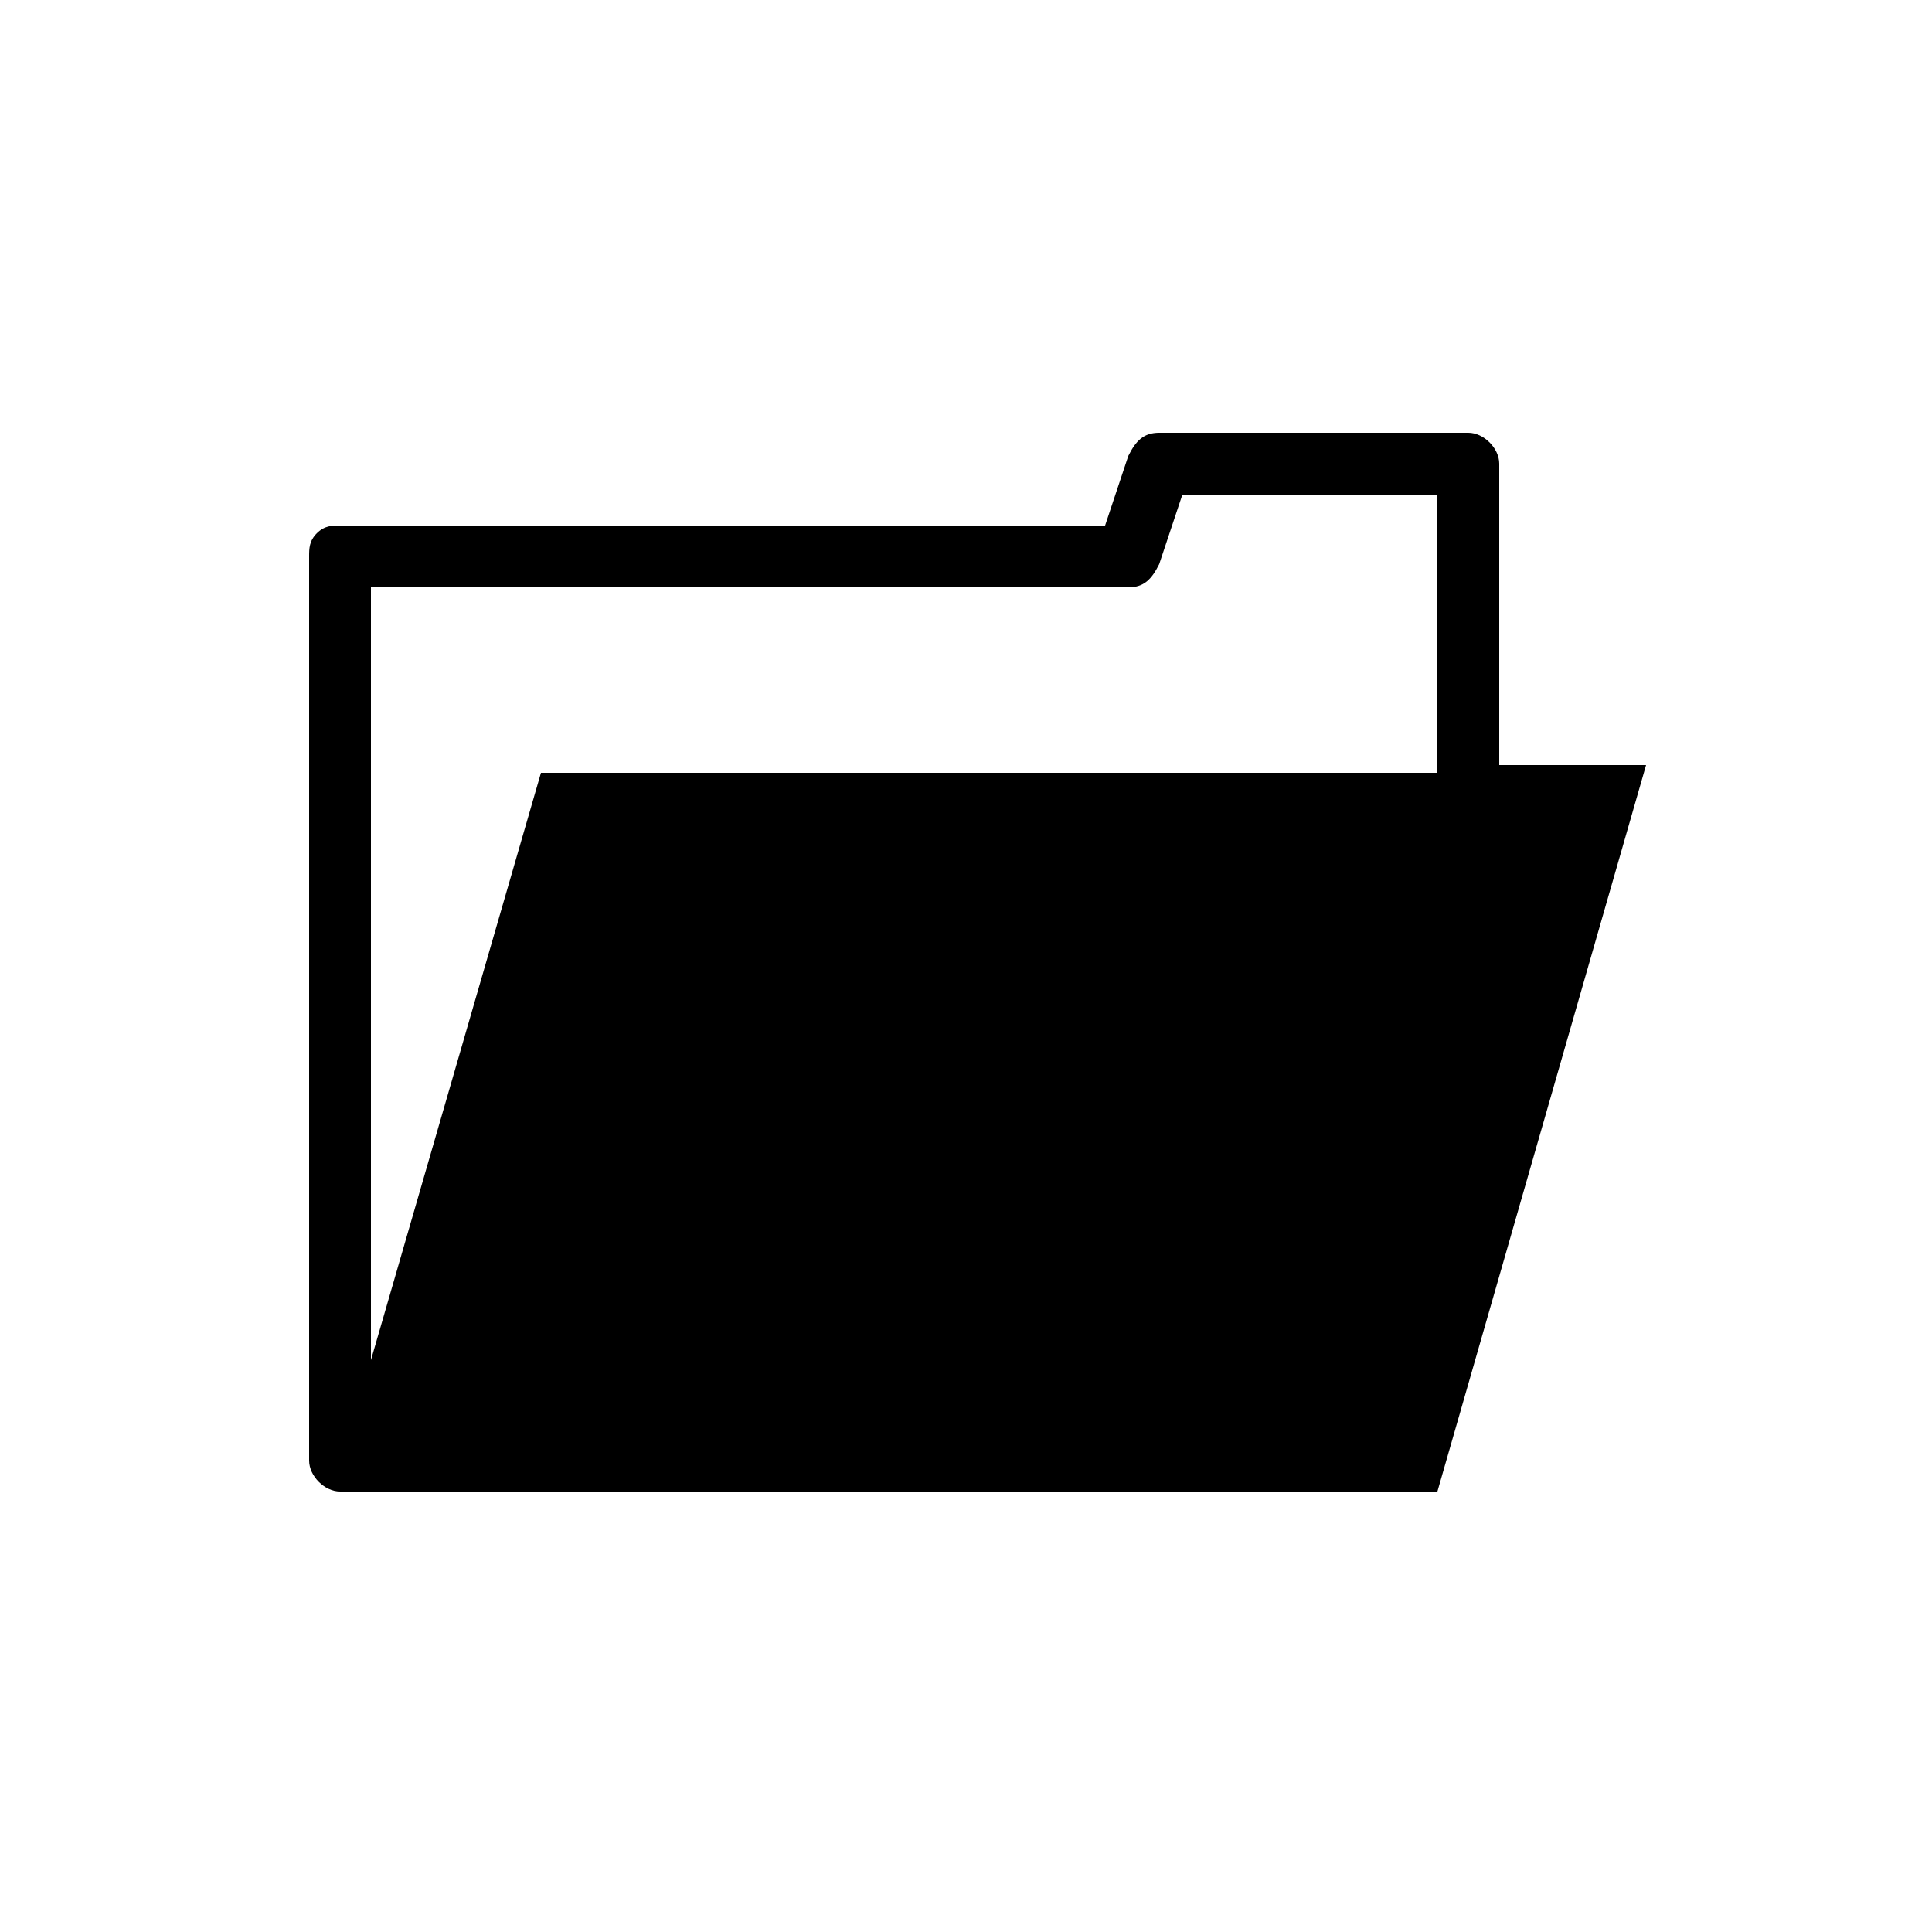 <svg xmlns="http://www.w3.org/2000/svg" viewBox="0 0 25 25"><path d="M19.4 10V6c0-.2-.2-.4-.4-.4h-4c-.2 0-.3.1-.4.3l-.3.9H4.4c-.1 0-.2 0-.3.1-.1.1-.1.2-.1.3v11.7c0 .2.2.4.4.4h14.2l2.7-9.4h-1.9v.1zm-.8 0H7l-2.2 7.6v-10h9.8c.2 0 .3-.1.4-.3l.3-.9h3.3V10z" fill="#000"/></svg>